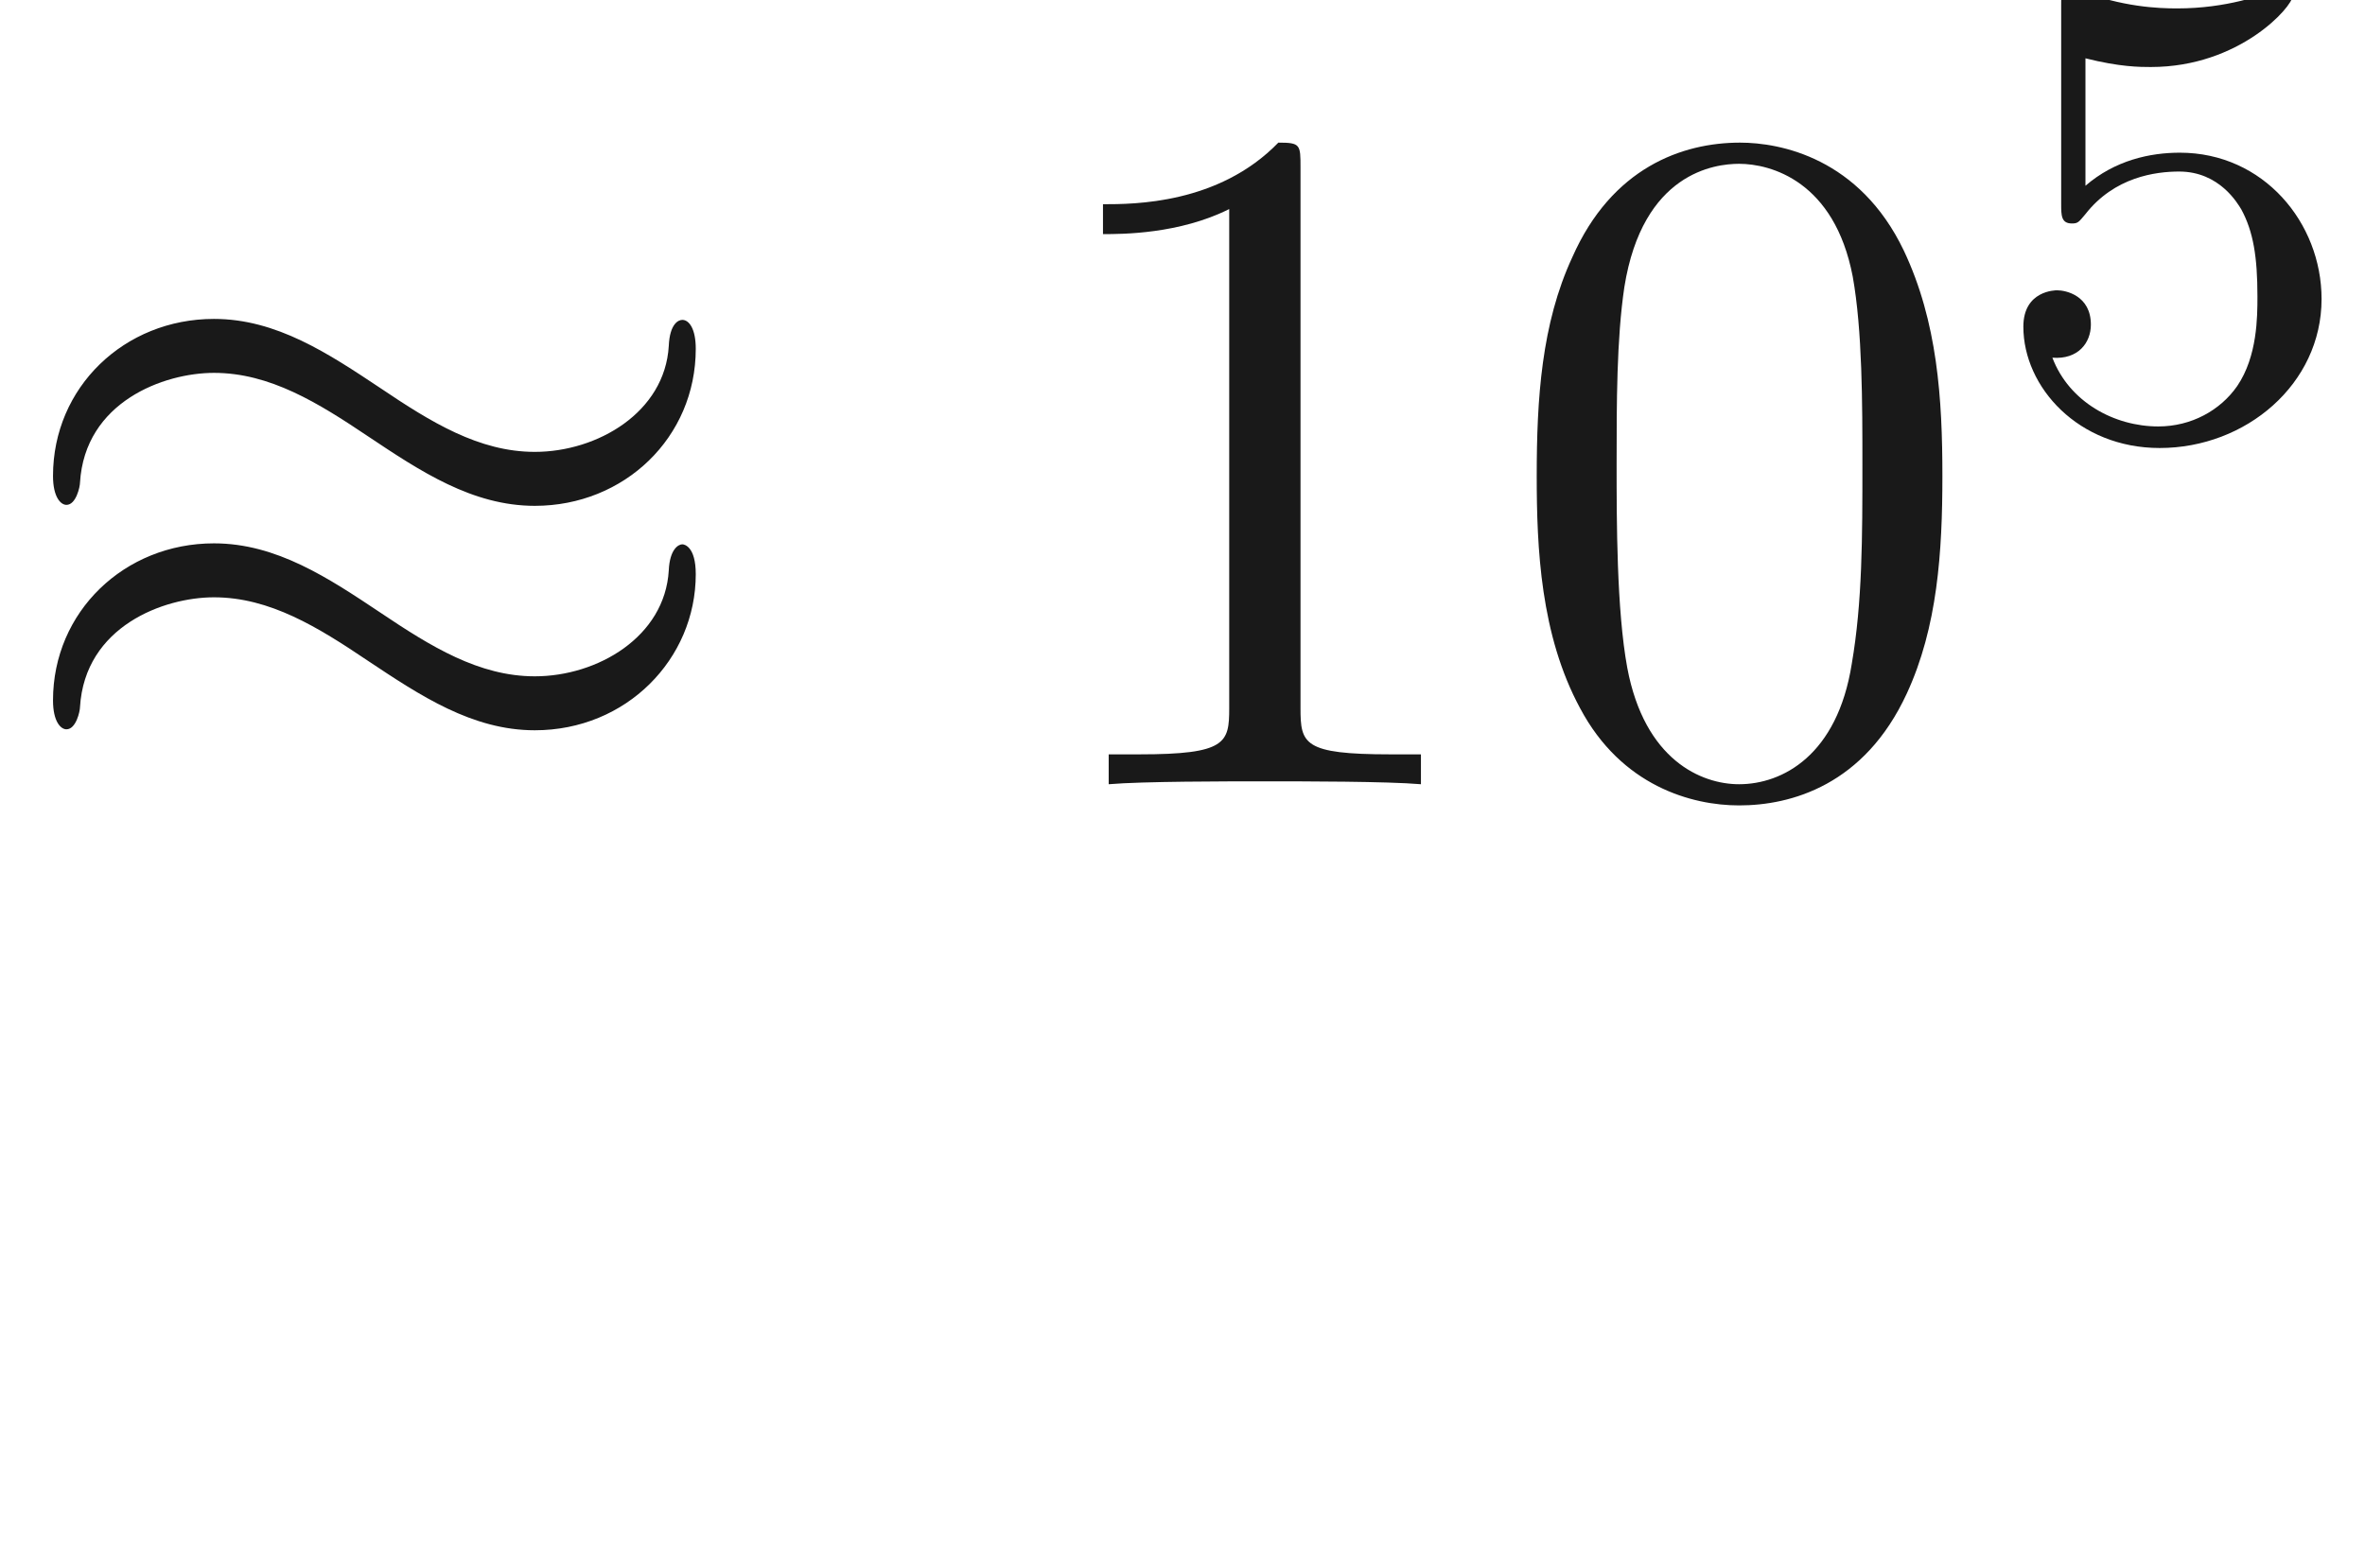 <ns0:svg xmlns:ns0="http://www.w3.org/2000/svg" xmlns:ns1="http://www.w3.org/1999/xlink" height="16.219pt" readme2tex:offset="5.329070518200751e-15" version="1.1" viewBox="-52.075 -70.147 24.45 16.219" width="24.45pt" xmlns:readme2tex="http://github.com/leegao/readme2tex/">
<ns0:defs>
<ns0:path d="M1.081 -3.891C1.437 -3.801 1.646 -3.801 1.757 -3.801C2.678 -3.801 3.222 -4.428 3.222 -4.533C3.222 -4.61 3.173 -4.631 3.138 -4.631C3.124 -4.631 3.11 -4.631 3.082 -4.61C2.915 -4.547 2.545 -4.407 2.029 -4.407C1.834 -4.407 1.465 -4.421 1.011 -4.596C0.941 -4.631 0.928 -4.631 0.921 -4.631C0.83 -4.631 0.83 -4.554 0.83 -4.442V-2.385C0.83 -2.267 0.83 -2.183 0.941 -2.183C1.004 -2.183 1.011 -2.197 1.081 -2.28C1.381 -2.664 1.806 -2.72 2.05 -2.72C2.469 -2.72 2.657 -2.385 2.692 -2.329C2.817 -2.099 2.859 -1.834 2.859 -1.43C2.859 -1.22 2.859 -0.809 2.65 -0.502C2.476 -0.251 2.176 -0.084 1.834 -0.084C1.381 -0.084 0.914 -0.335 0.739 -0.795C1.004 -0.774 1.137 -0.948 1.137 -1.137C1.137 -1.437 0.879 -1.492 0.788 -1.492C0.774 -1.492 0.439 -1.492 0.439 -1.116C0.439 -0.488 1.011 0.139 1.848 0.139C2.741 0.139 3.522 -0.523 3.522 -1.402C3.522 -2.19 2.922 -2.915 2.057 -2.915C1.75 -2.915 1.388 -2.838 1.081 -2.573V-3.891Z" id="g2-53" />
<ns0:path d="M7.193 -4.503C7.193 -4.712 7.123 -4.802 7.054 -4.802C7.014 -4.802 6.924 -4.762 6.914 -4.533C6.874 -3.846 6.177 -3.437 5.529 -3.437C4.951 -3.437 4.453 -3.746 3.935 -4.095C3.397 -4.453 2.859 -4.812 2.212 -4.812C1.285 -4.812 0.548 -4.105 0.548 -3.188C0.548 -2.969 0.628 -2.889 0.687 -2.889C0.787 -2.889 0.827 -3.078 0.827 -3.118C0.877 -3.955 1.694 -4.254 2.212 -4.254C2.79 -4.254 3.288 -3.945 3.806 -3.597C4.344 -3.238 4.882 -2.879 5.529 -2.879C6.456 -2.879 7.193 -3.587 7.193 -4.503ZM7.193 -2.172C7.193 -2.461 7.073 -2.481 7.054 -2.481C7.014 -2.481 6.924 -2.431 6.914 -2.212C6.874 -1.524 6.177 -1.116 5.529 -1.116C4.951 -1.116 4.453 -1.425 3.935 -1.773C3.397 -2.132 2.859 -2.491 2.212 -2.491C1.285 -2.491 0.548 -1.783 0.548 -0.867C0.548 -0.648 0.628 -0.568 0.687 -0.568C0.787 -0.568 0.827 -0.757 0.827 -0.797C0.877 -1.634 1.694 -1.933 2.212 -1.933C2.79 -1.933 3.288 -1.624 3.806 -1.275C4.344 -0.917 4.882 -0.558 5.529 -0.558C6.476 -0.558 7.193 -1.295 7.193 -2.172Z" id="g0-25" />
<ns0:path d="M4.583 -3.188C4.583 -3.985 4.533 -4.782 4.184 -5.519C3.726 -6.476 2.909 -6.635 2.491 -6.635C1.893 -6.635 1.166 -6.376 0.757 -5.45C0.438 -4.762 0.389 -3.985 0.389 -3.188C0.389 -2.441 0.428 -1.544 0.837 -0.787C1.265 0.02 1.993 0.219 2.481 0.219C3.019 0.219 3.776 0.01 4.214 -0.936C4.533 -1.624 4.583 -2.401 4.583 -3.188ZM2.481 0C2.092 0 1.504 -0.249 1.325 -1.205C1.215 -1.803 1.215 -2.72 1.215 -3.308C1.215 -3.945 1.215 -4.603 1.295 -5.141C1.484 -6.326 2.232 -6.416 2.481 -6.416C2.809 -6.416 3.467 -6.237 3.656 -5.25C3.756 -4.692 3.756 -3.935 3.756 -3.308C3.756 -2.56 3.756 -1.883 3.646 -1.245C3.497 -0.299 2.929 0 2.481 0Z" id="g1-48" />
<ns0:path d="M2.929 -6.376C2.929 -6.615 2.929 -6.635 2.7 -6.635C2.082 -5.998 1.205 -5.998 0.887 -5.998V-5.689C1.086 -5.689 1.674 -5.689 2.192 -5.948V-0.787C2.192 -0.428 2.162 -0.309 1.265 -0.309H0.946V0C1.295 -0.03 2.162 -0.03 2.56 -0.03S3.826 -0.03 4.174 0V-0.309H3.856C2.959 -0.309 2.929 -0.418 2.929 -0.787V-6.376Z" id="g1-49" />
<ns0:path d="M3.318 -0.757C3.357 -0.359 3.626 0.06 4.095 0.06C4.304 0.06 4.912 -0.08 4.912 -0.887V-1.445H4.663V-0.887C4.663 -0.309 4.413 -0.249 4.304 -0.249C3.975 -0.249 3.935 -0.697 3.935 -0.747V-2.74C3.935 -3.158 3.935 -3.547 3.577 -3.915C3.188 -4.304 2.69 -4.463 2.212 -4.463C1.395 -4.463 0.707 -3.995 0.707 -3.337C0.707 -3.039 0.907 -2.869 1.166 -2.869C1.445 -2.869 1.624 -3.068 1.624 -3.328C1.624 -3.447 1.574 -3.776 1.116 -3.786C1.385 -4.134 1.873 -4.244 2.192 -4.244C2.68 -4.244 3.248 -3.856 3.248 -2.969V-2.6C2.74 -2.57 2.042 -2.54 1.415 -2.242C0.667 -1.903 0.418 -1.385 0.418 -0.946C0.418 -0.139 1.385 0.11 2.012 0.11C2.67 0.11 3.128 -0.289 3.318 -0.757ZM3.248 -2.391V-1.395C3.248 -0.448 2.531 -0.11 2.082 -0.11C1.594 -0.11 1.186 -0.458 1.186 -0.956C1.186 -1.504 1.604 -2.331 3.248 -2.391Z" id="g1-97" />
</ns0:defs>
<ns0:g fill-opacity="0.9" id="page1">
<ns0:use x="-52.075" y="-62.037" ns1:href="#g0-25" />
<ns0:use x="-41.559" y="-62.037" ns1:href="#g1-49" />
<ns0:use x="-36.577" y="-62.037" ns1:href="#g1-48" />
<ns0:use x="-31.596" y="-65.653" ns1:href="#g2-53" />
</ns0:g>
</ns0:svg>